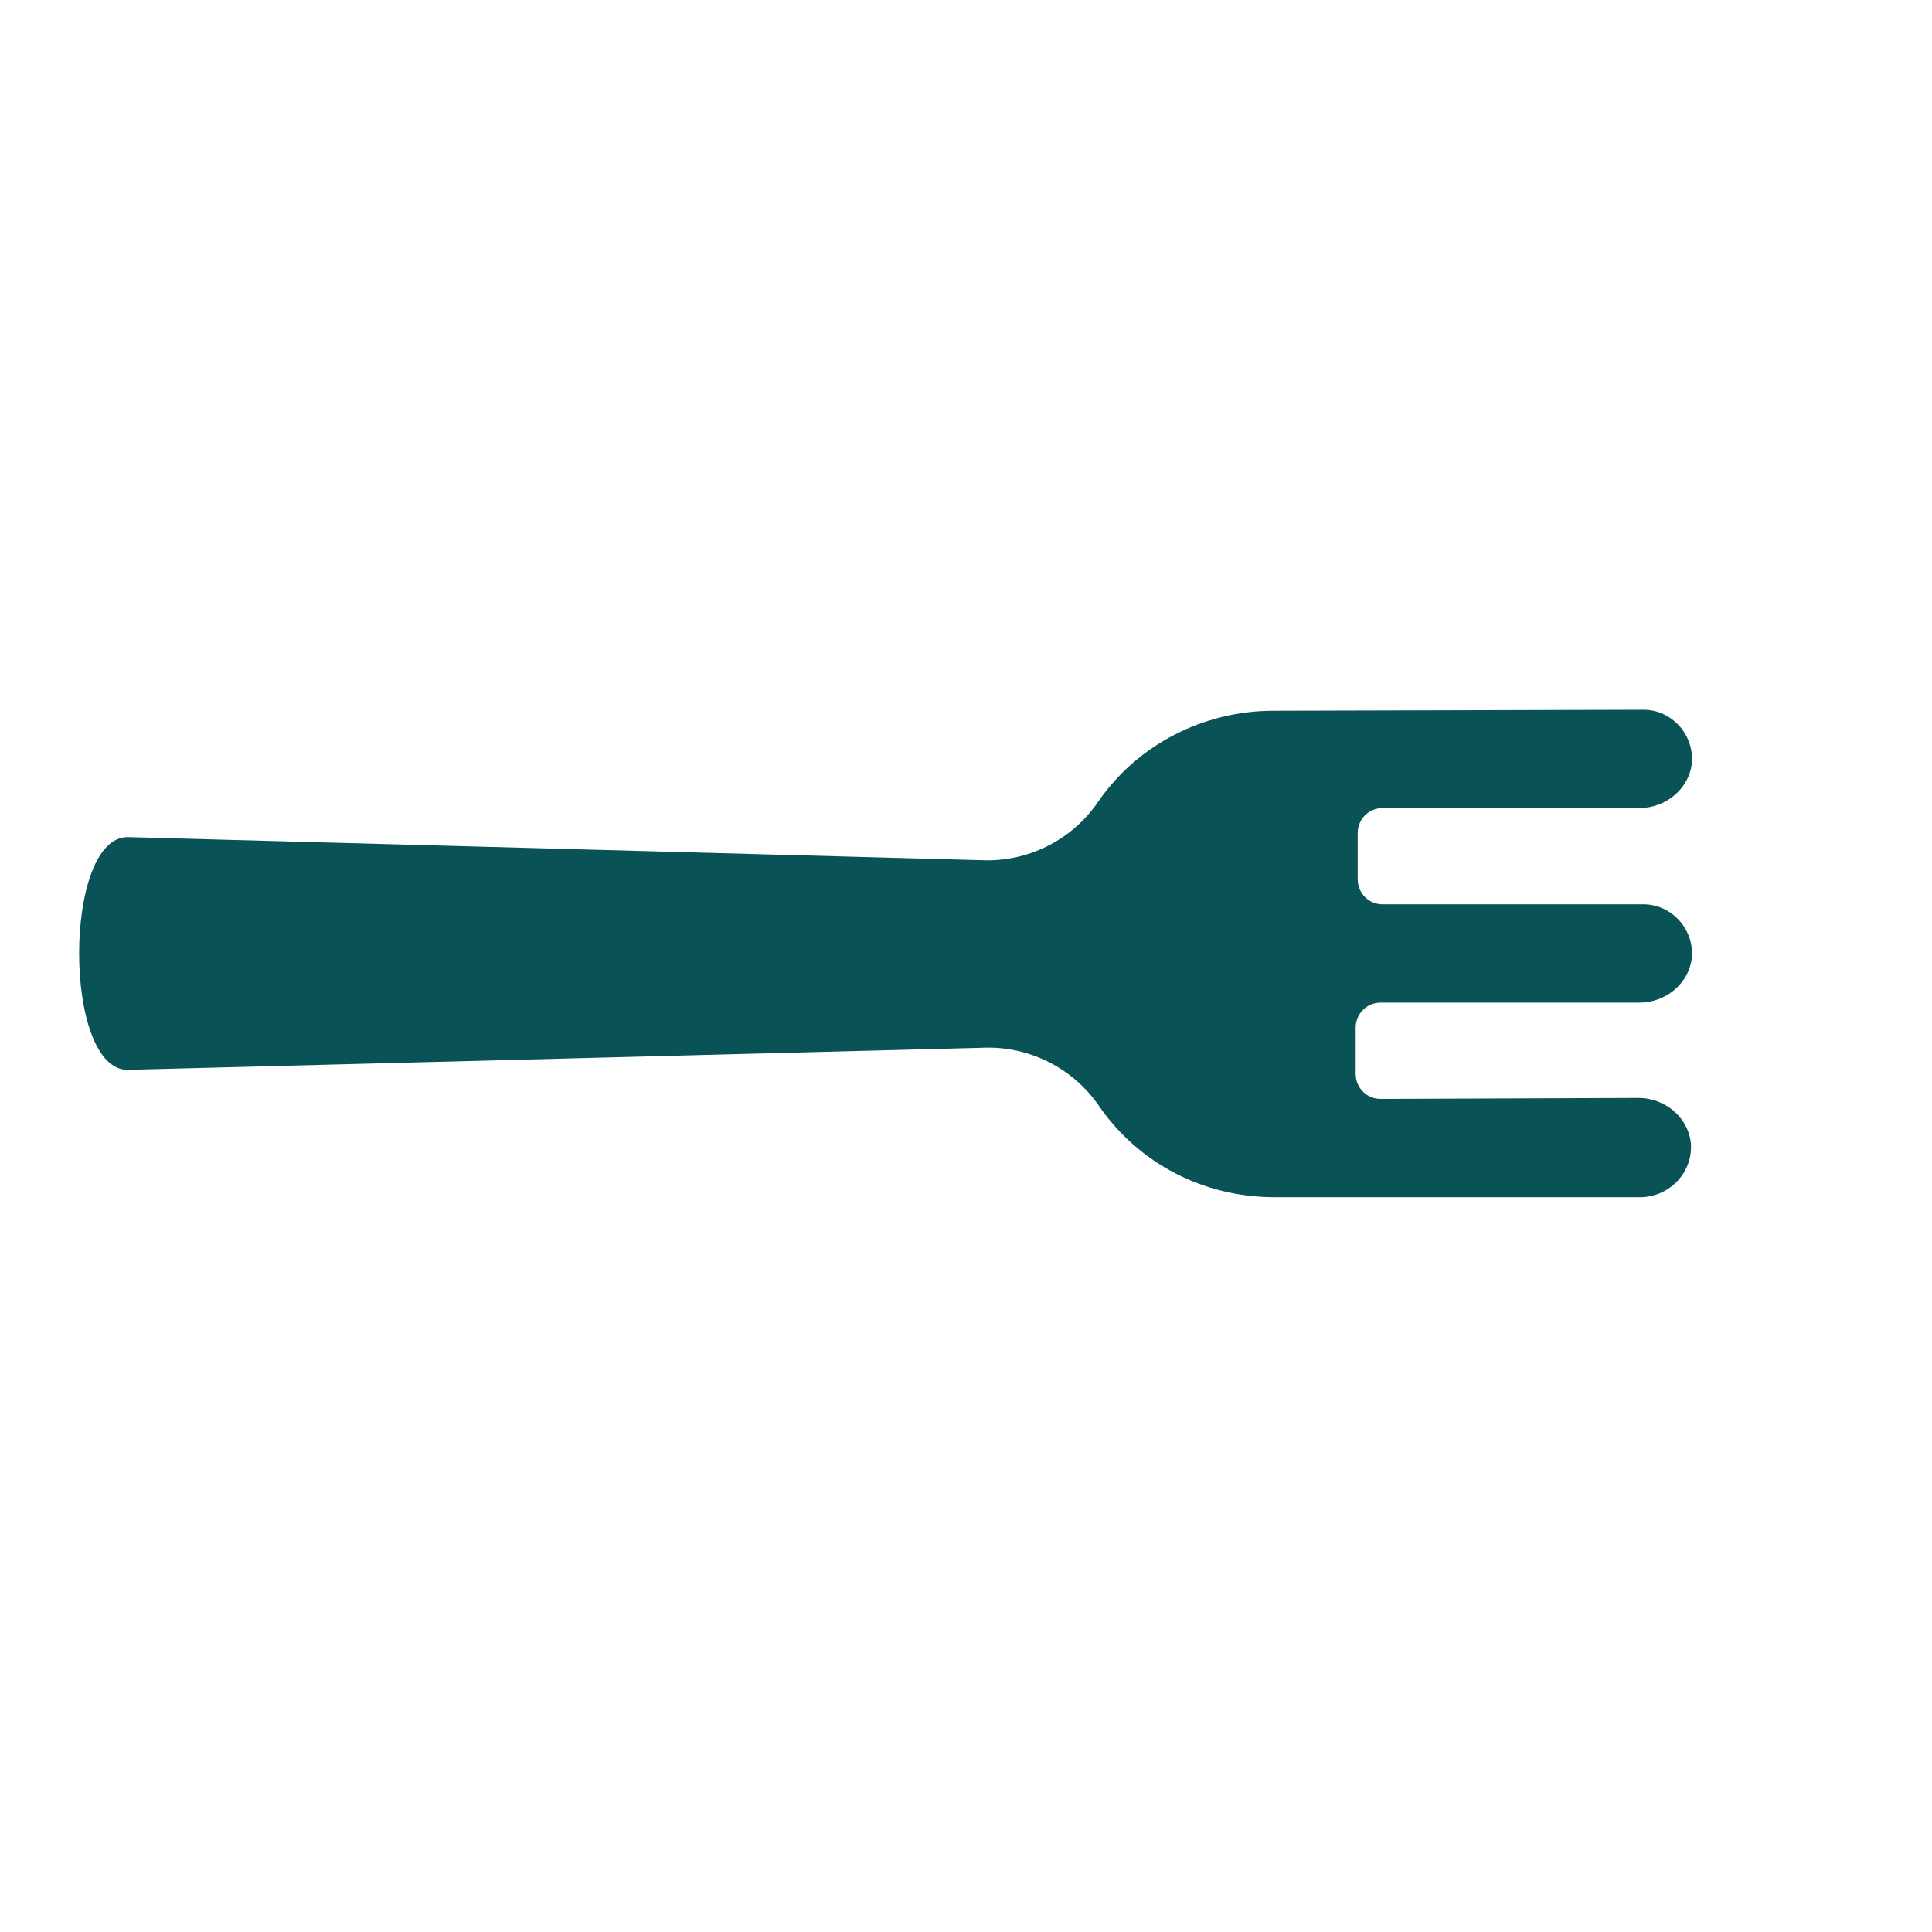 <svg fill="none" height="56" viewBox="0 0 56 56" width="56" xmlns="http://www.w3.org/2000/svg"><path d="m49.006 33.103c-.087-.727-.756-1.279-1.512-1.279l-7.472.029c-.407 0-.727-.32-.727-.727v-1.337c0-.407.32-.727.727-.727h7.501c.756 0 1.425-.552 1.512-1.279.087-.843-.581-1.57-1.395-1.57h-7.559c-.407 0-.727-.32-.727-.727v-1.337c0-.407.32-.727.727-.727h7.443c.756 0 1.425-.552 1.512-1.279.087-.843-.581-1.57-1.395-1.57l-10.728.029c-2.035 0-3.954.989-5.088 2.646-.756 1.105-2.035 1.744-3.373 1.686l-24.741-.669c-1.89-.029-1.89 6.774 0 6.745l24.77-.64c1.337-.058 2.617.582 3.373 1.686 1.163 1.686 3.053 2.646 5.088 2.646h10.641c.843-.029 1.512-.756 1.425-1.599z" fill="#095256"/></svg>